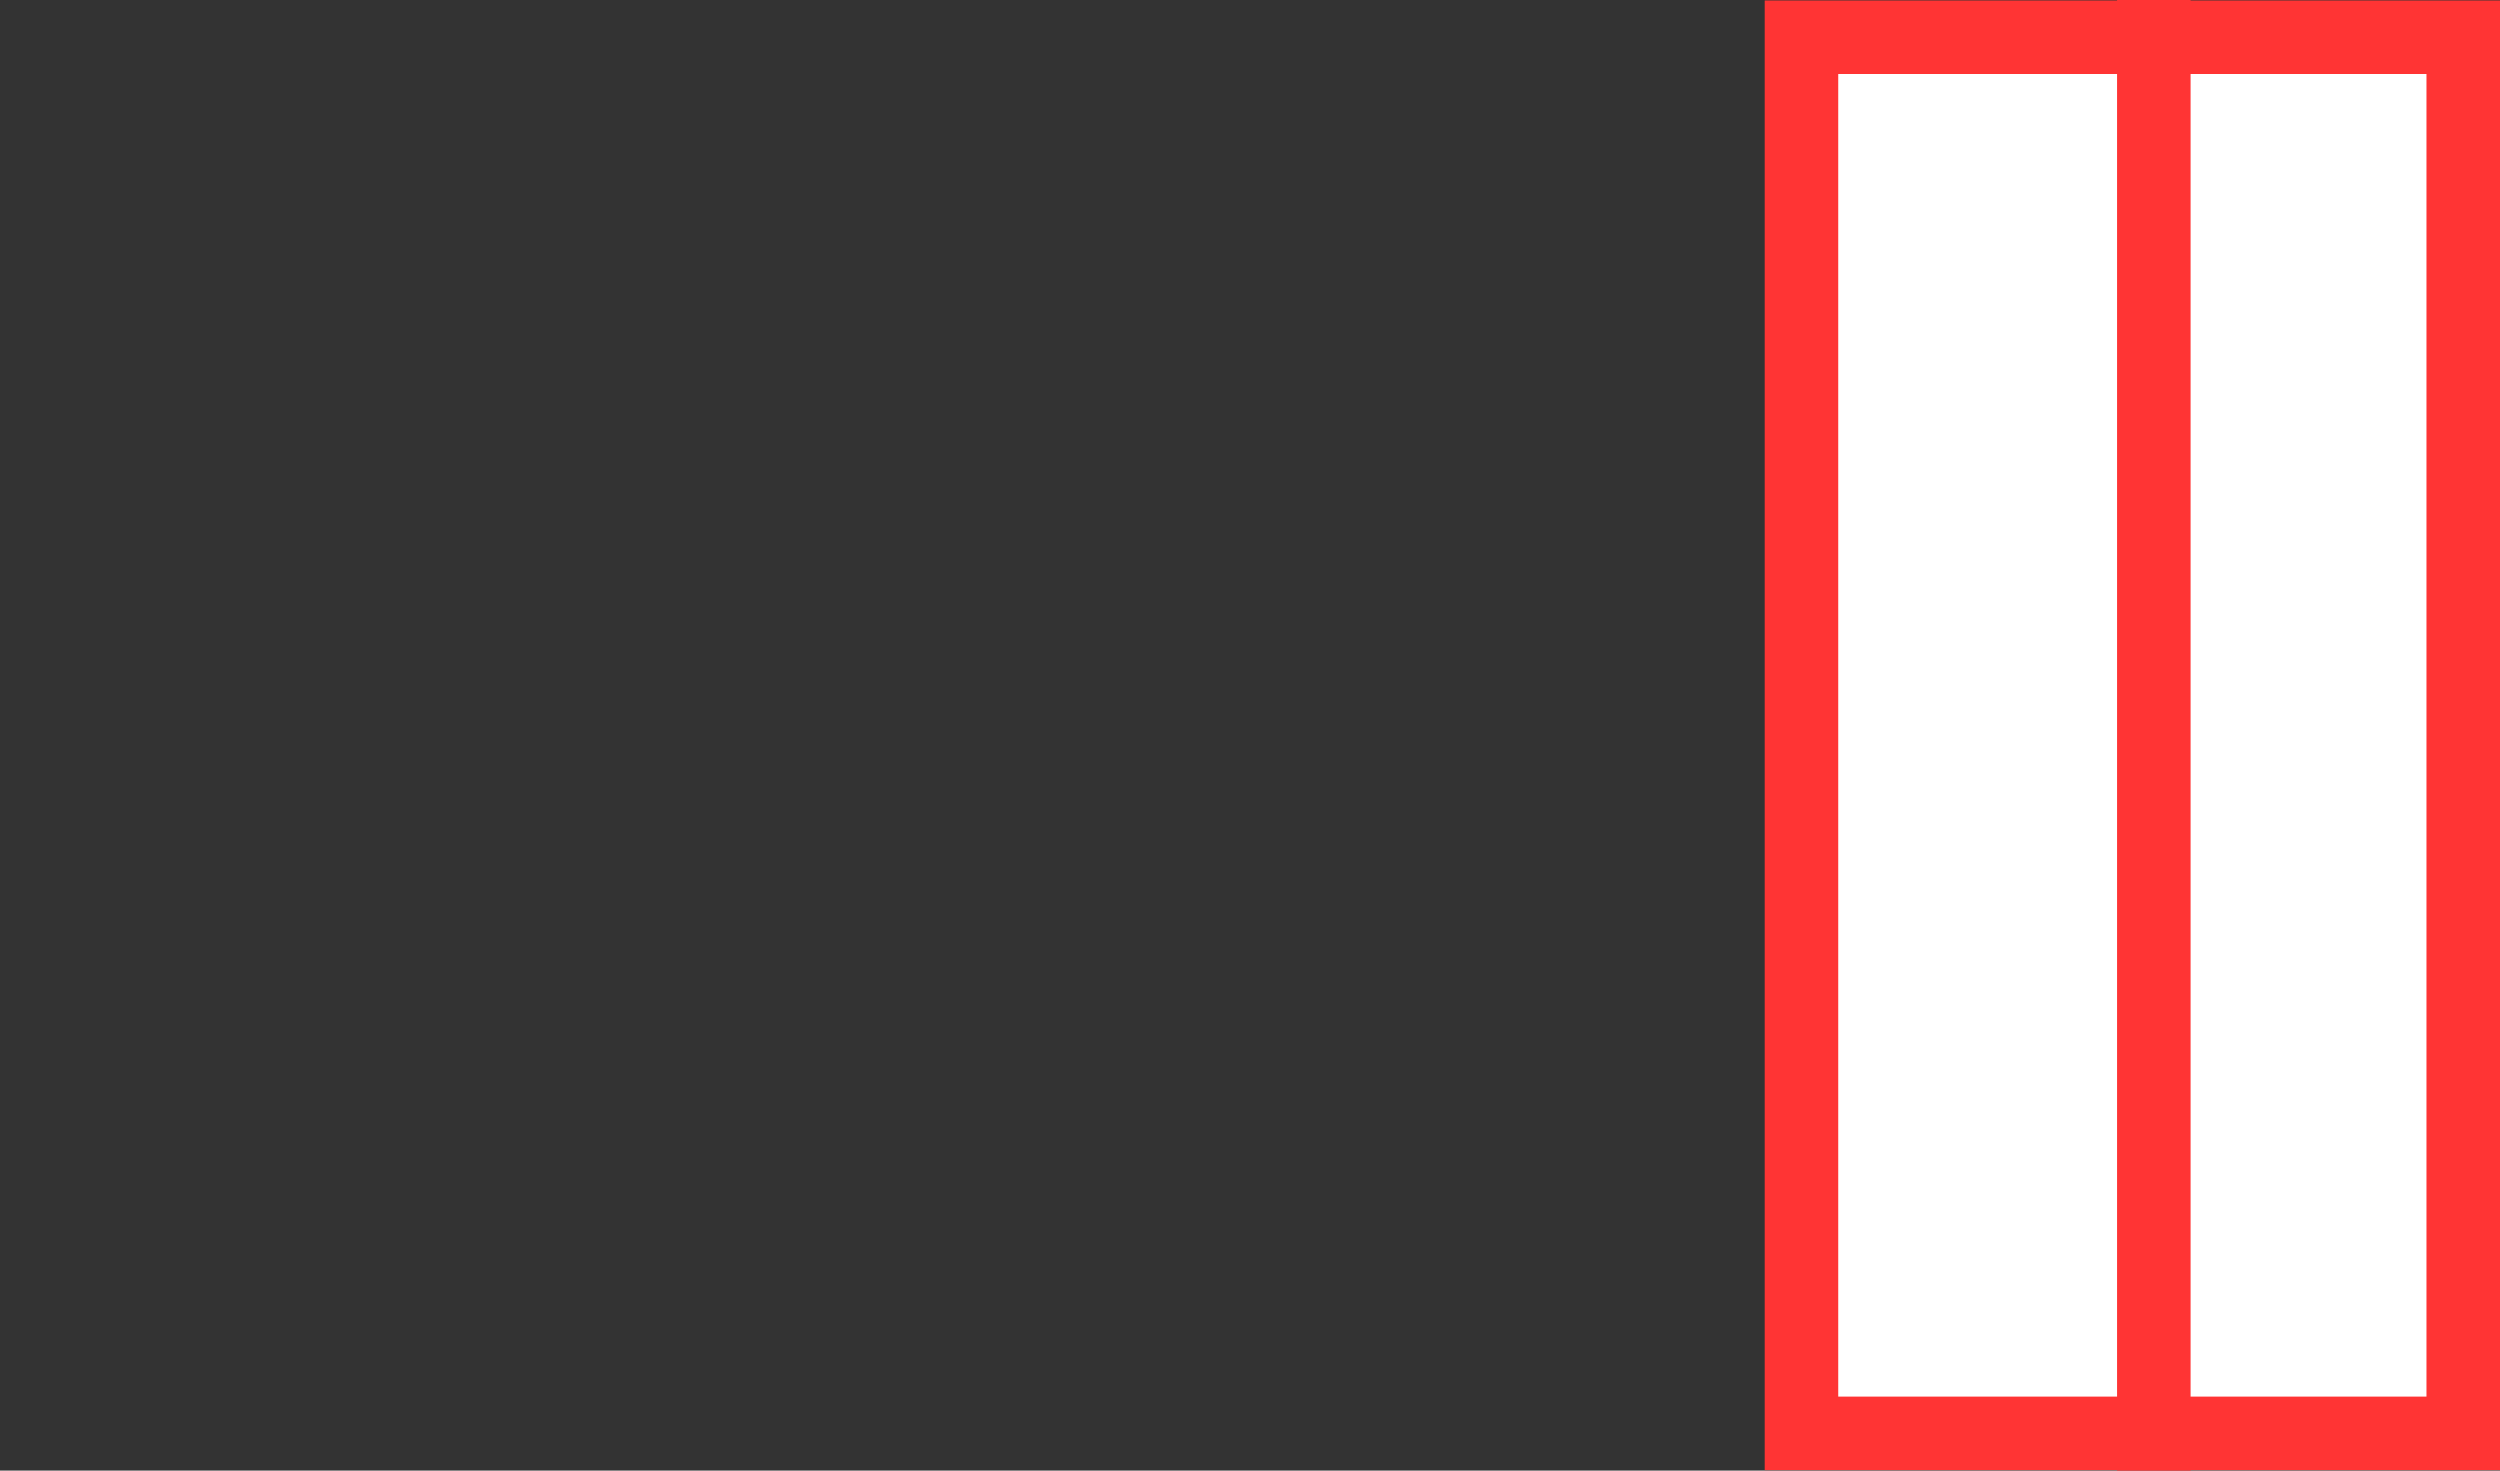 <svg width="34" height="20" viewBox="0 0 34 20" fill="none" xmlns="http://www.w3.org/2000/svg">
<rect x="0" y="0" width="34" height="20" fill="#333333" stroke="none"/>
<rect x="24.5" y="0.506" width="9" height="18.988" fill="white" stroke="#FF3434"/>
<line x1="29.292" x2="29.292" y2="20" stroke="#FF3434"/>
</svg>
